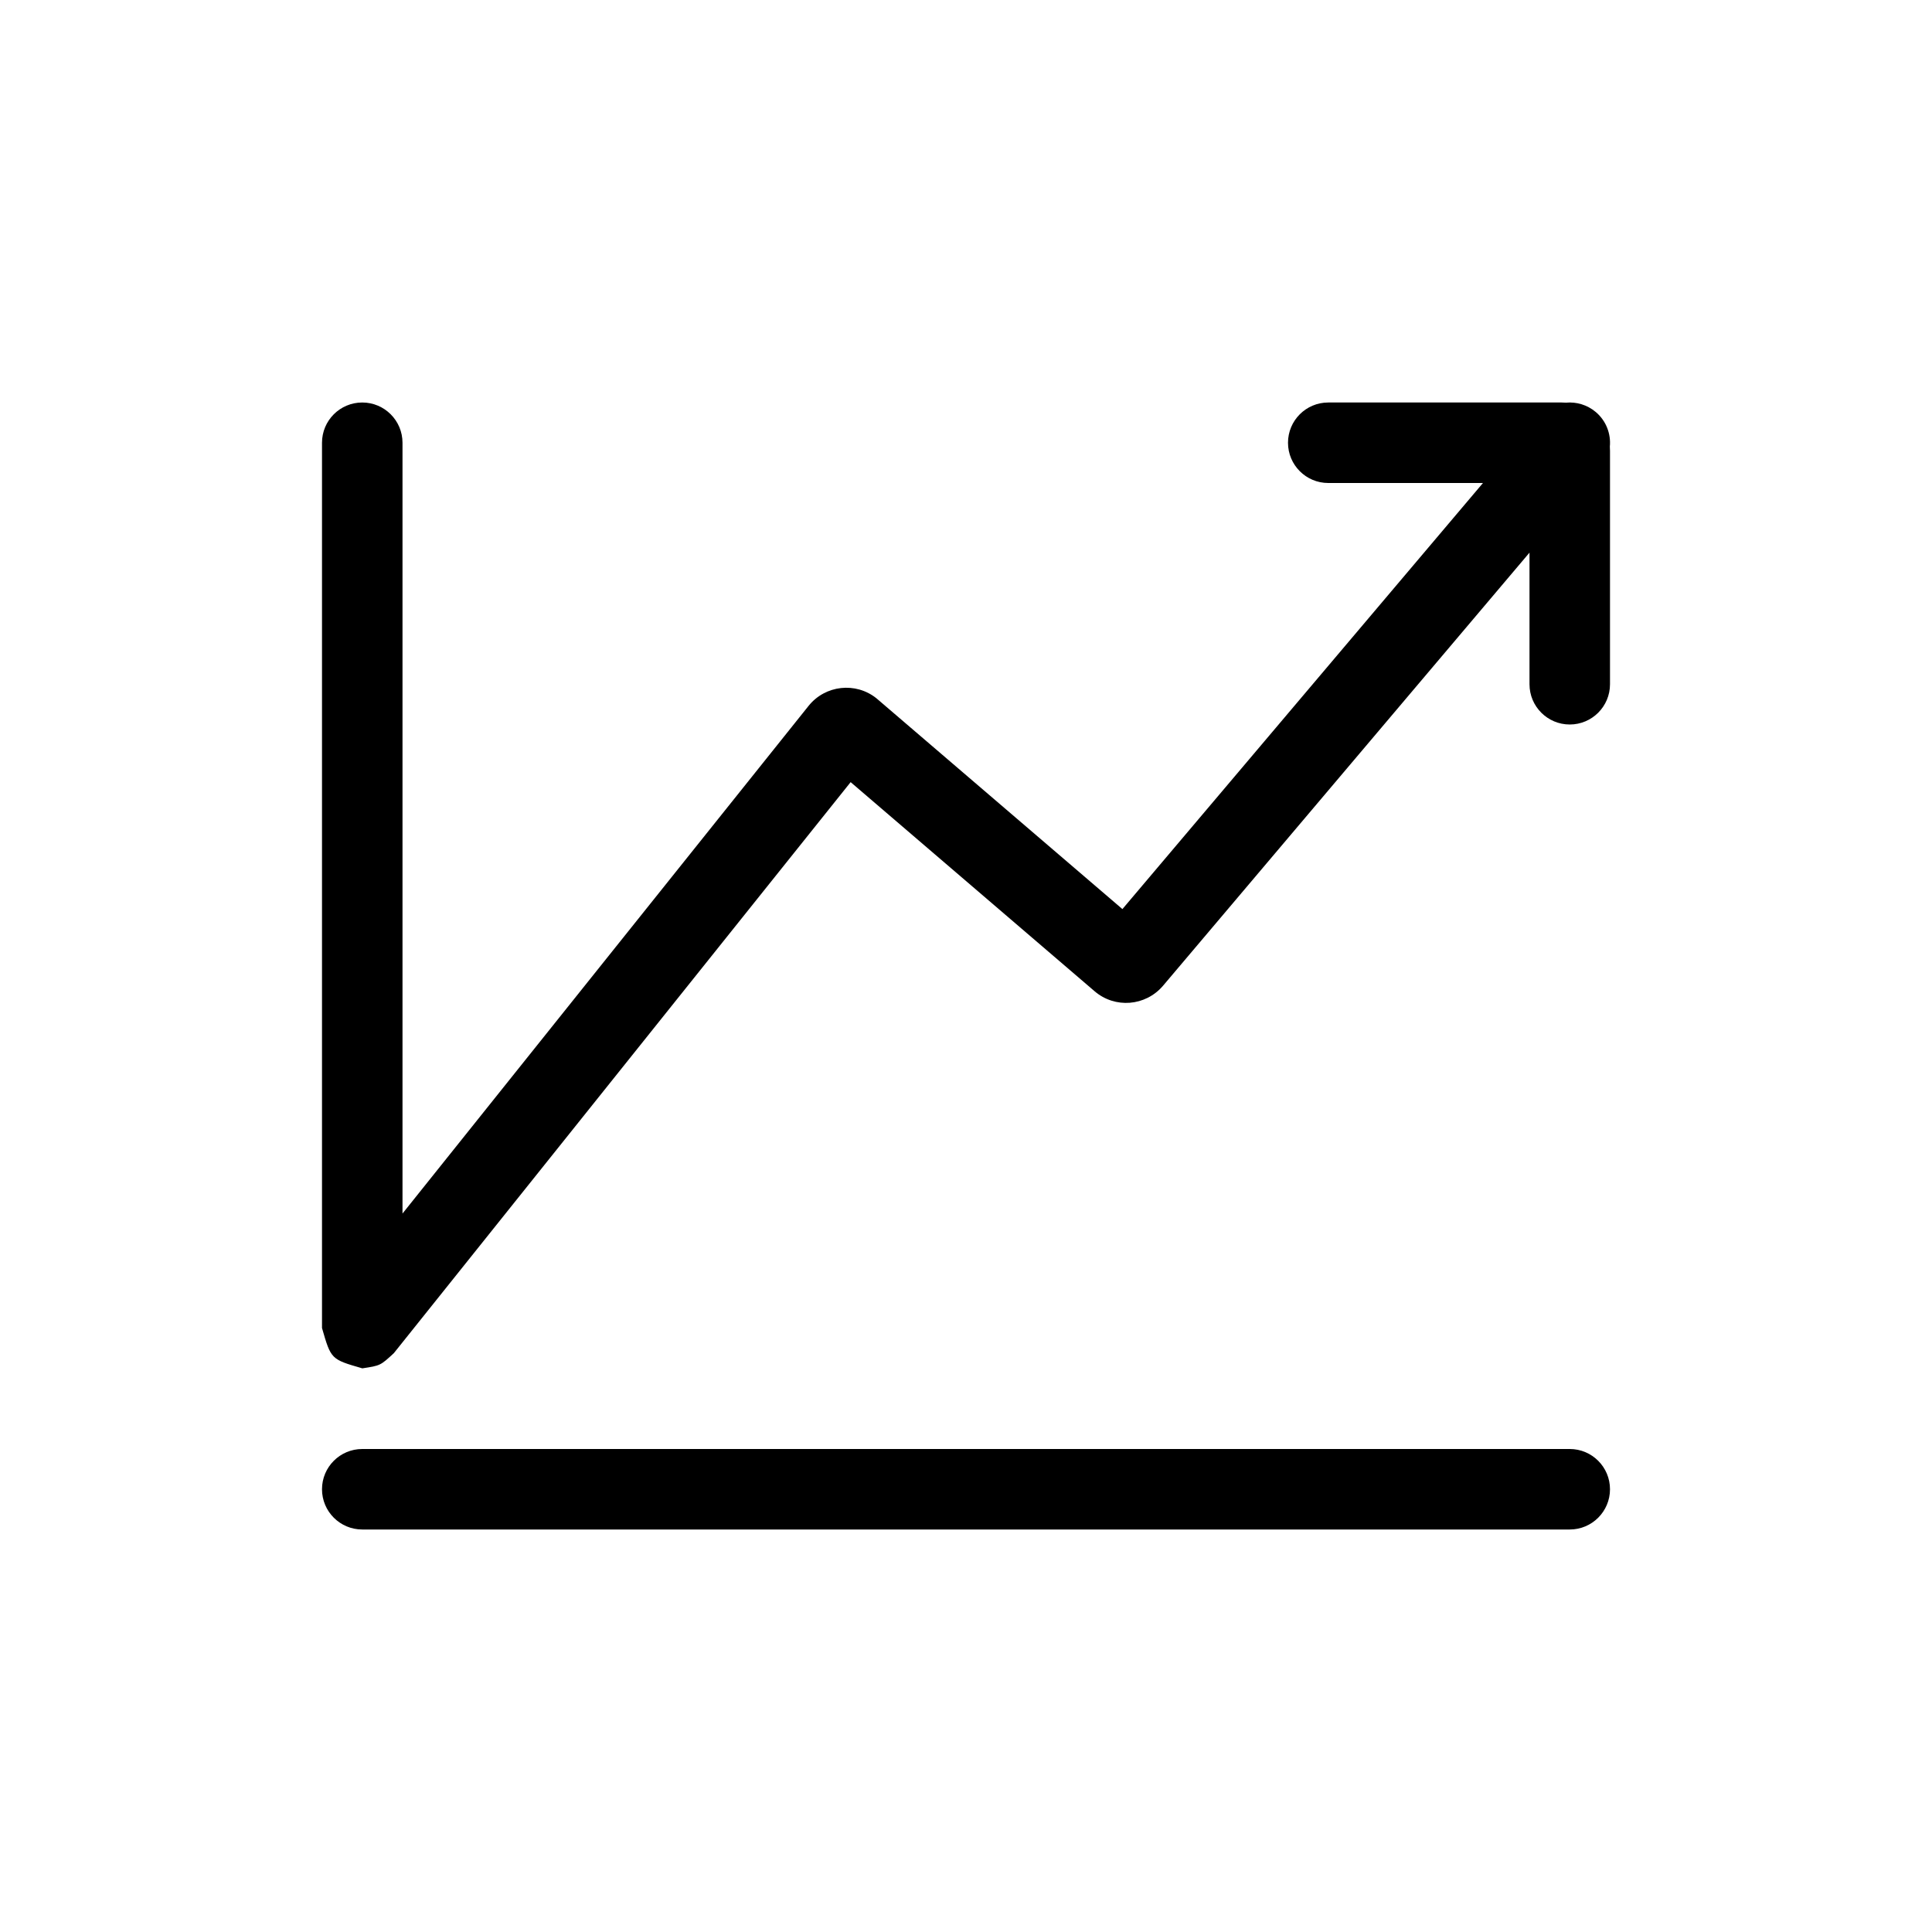 <svg width="24" height="24" viewBox="0 0 24 24" fill="none" xmlns="http://www.w3.org/2000/svg">
<path fill-rule="evenodd" clip-rule="evenodd" d="M4.892 16.81C4.725 16.964 4.725 16.964 4.501 16.998C4.112 16.886 4.112 16.886 4 16.497V5.5C4 5.224 4.224 5 4.5 5C4.776 5 5 5.224 5 5.5V15.075L10.045 8.768C10.252 8.51 10.63 8.468 10.888 8.675C10.896 8.681 13.943 11.293 13.943 11.293L18.422 6H16.5C16.224 6 16 5.776 16 5.5C16 5.224 16.224 5 16.5 5H19.4C19.418 5 19.435 5.001 19.453 5.002C19.582 4.99 19.716 5.028 19.823 5.118C19.953 5.228 20.013 5.39 19.998 5.548C19.999 5.565 20 5.582 20 5.6V8.5C20 8.776 19.776 9 19.5 9C19.224 9 19 8.776 19 8.5V6.865L14.447 12.246C14.229 12.501 13.85 12.53 13.598 12.314L10.567 9.716L4.892 16.81ZM4.5 19C4.224 19 4 18.776 4 18.5C4 18.224 4.224 18 4.5 18H19.5C19.776 18 20 18.224 20 18.5C20 18.776 19.776 19 19.5 19H4.5Z" fill="black"/>
</svg>
